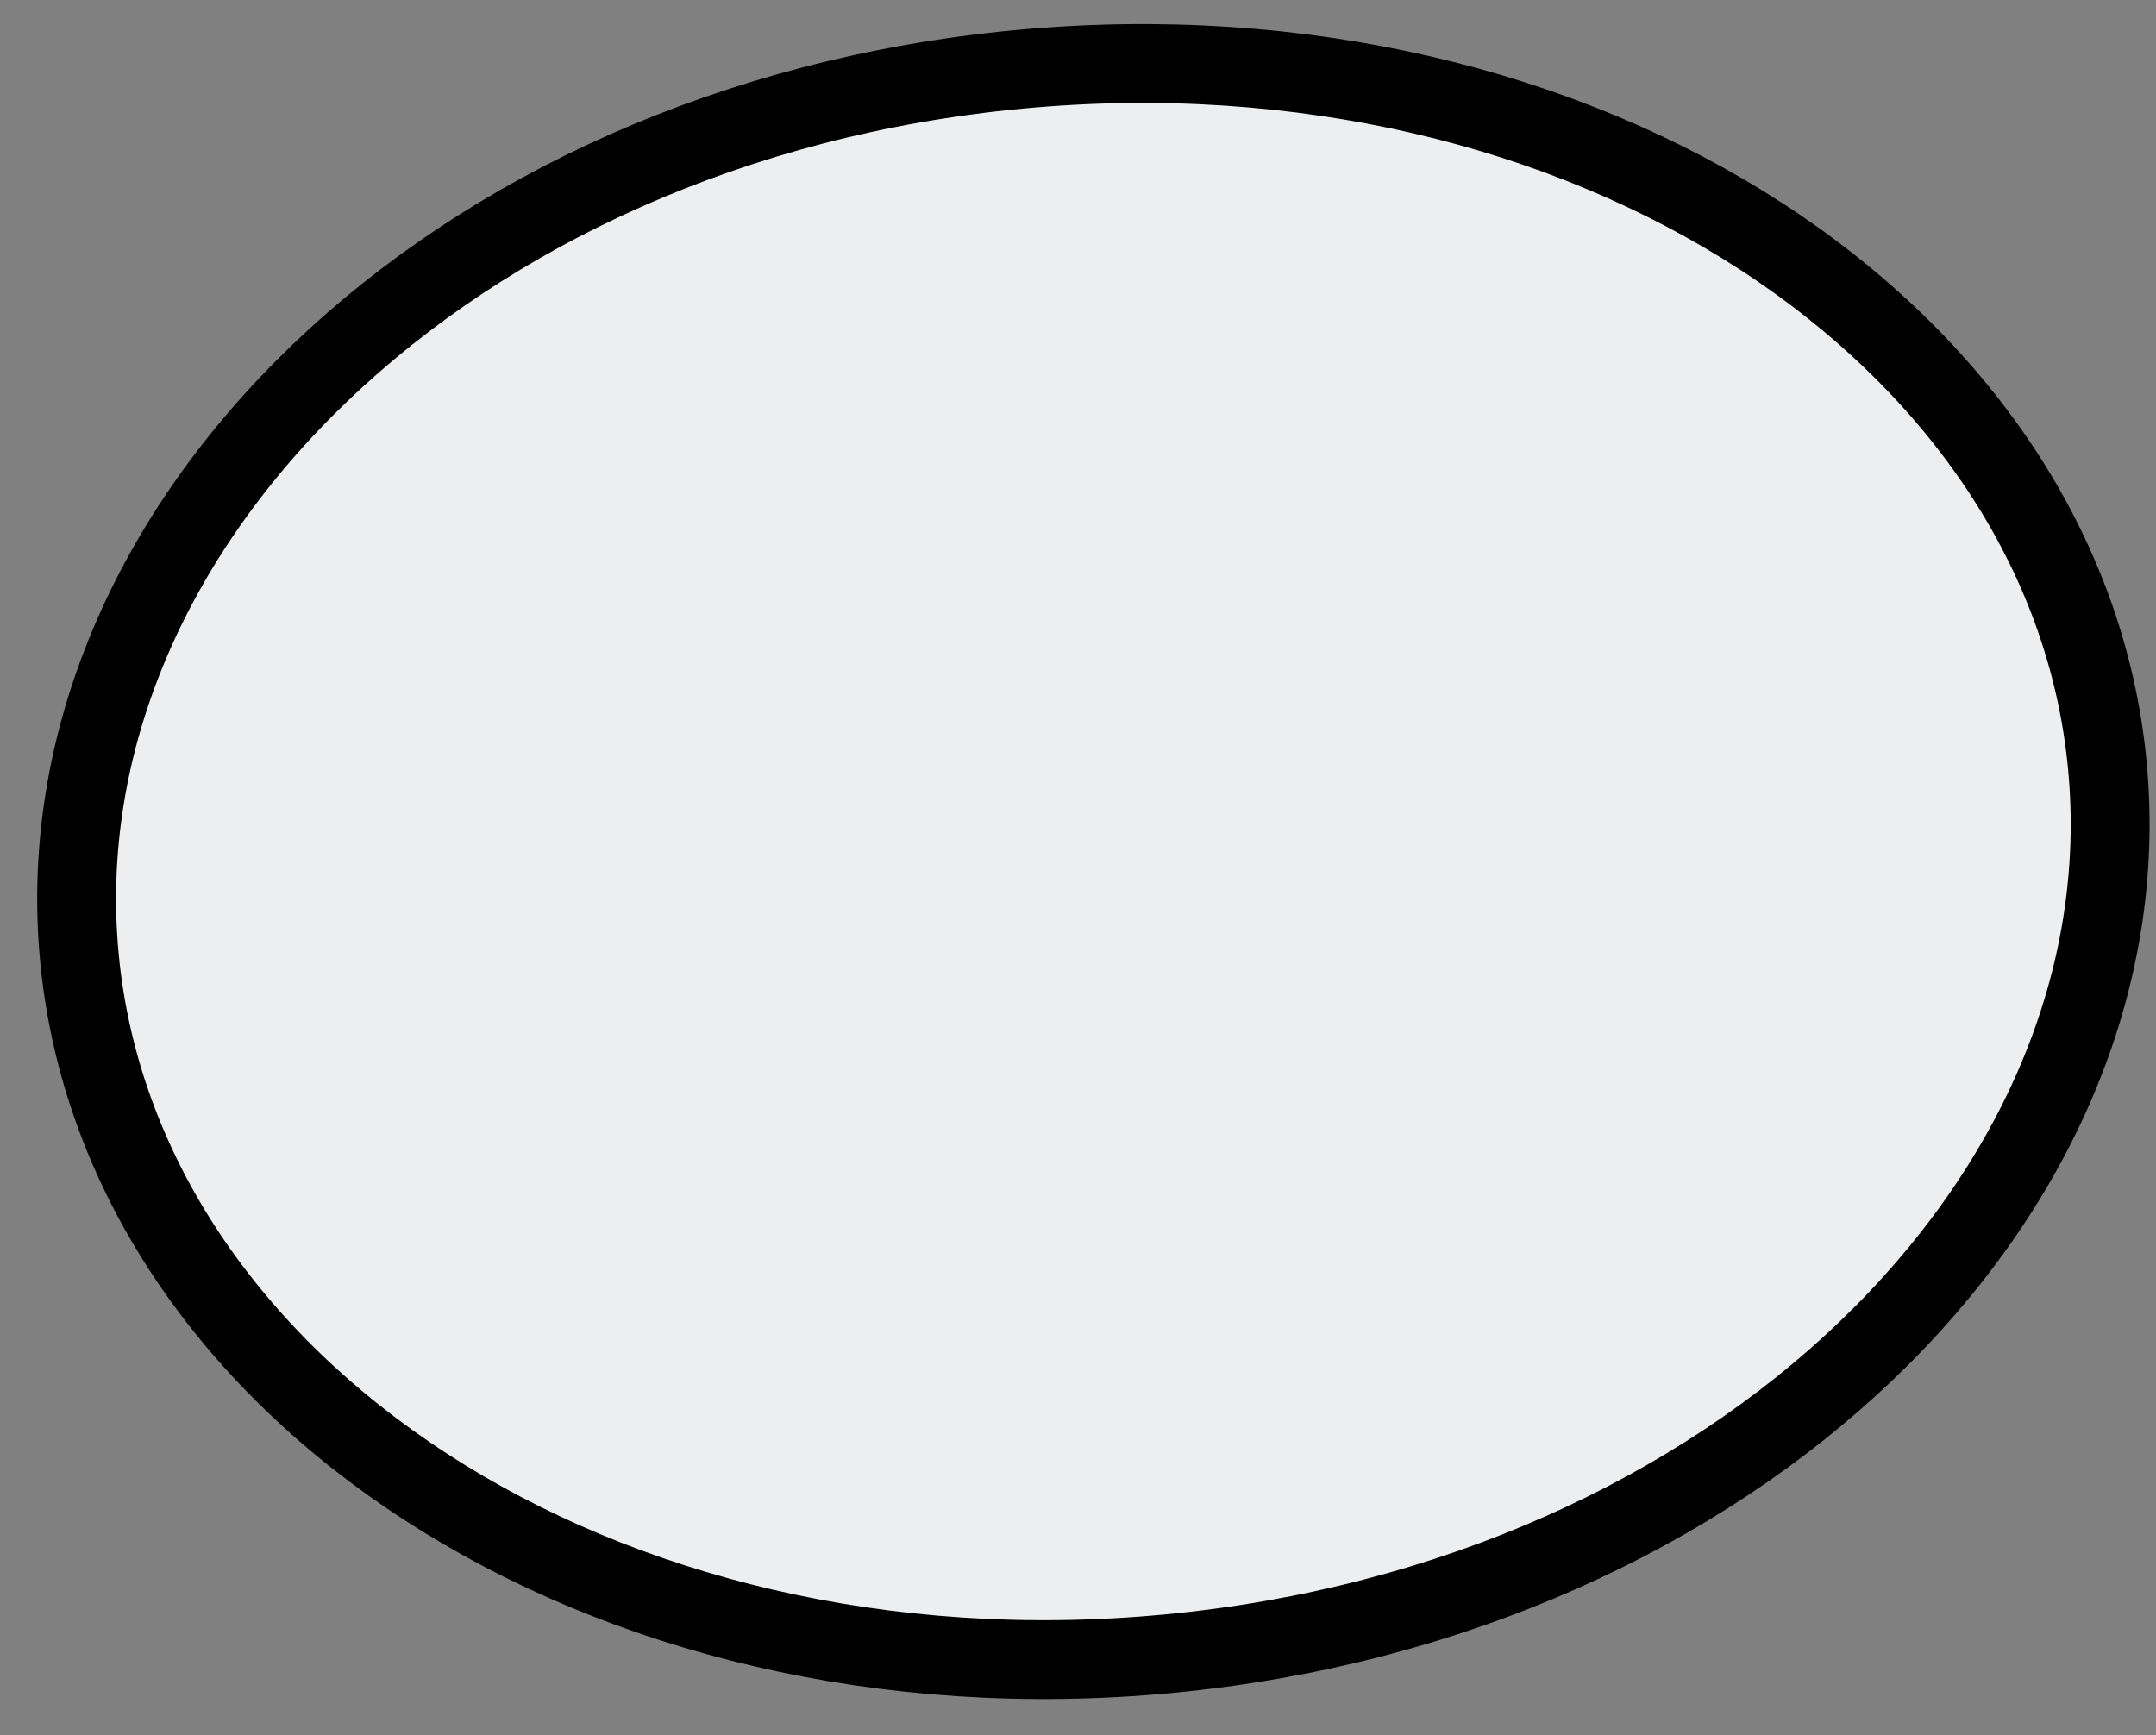 <svg width="41" height="33" viewBox="0 0 41 33" fill="none" xmlns="http://www.w3.org/2000/svg">
<rect x="0" y="0" width="41" height="33" fill="#808080" stroke="none"/>
<path d="M40.075 14.561C40.848 22.727 33.042 30.427 22.218 31.451C11.395 32.476 2.283 26.376 1.51 18.21C0.738 10.045 8.544 2.344 19.367 1.32C30.191 0.296 39.302 6.396 40.075 14.561Z" fill="#EDEEEF" stroke="black" stroke-width="1.5"/>
</svg>
